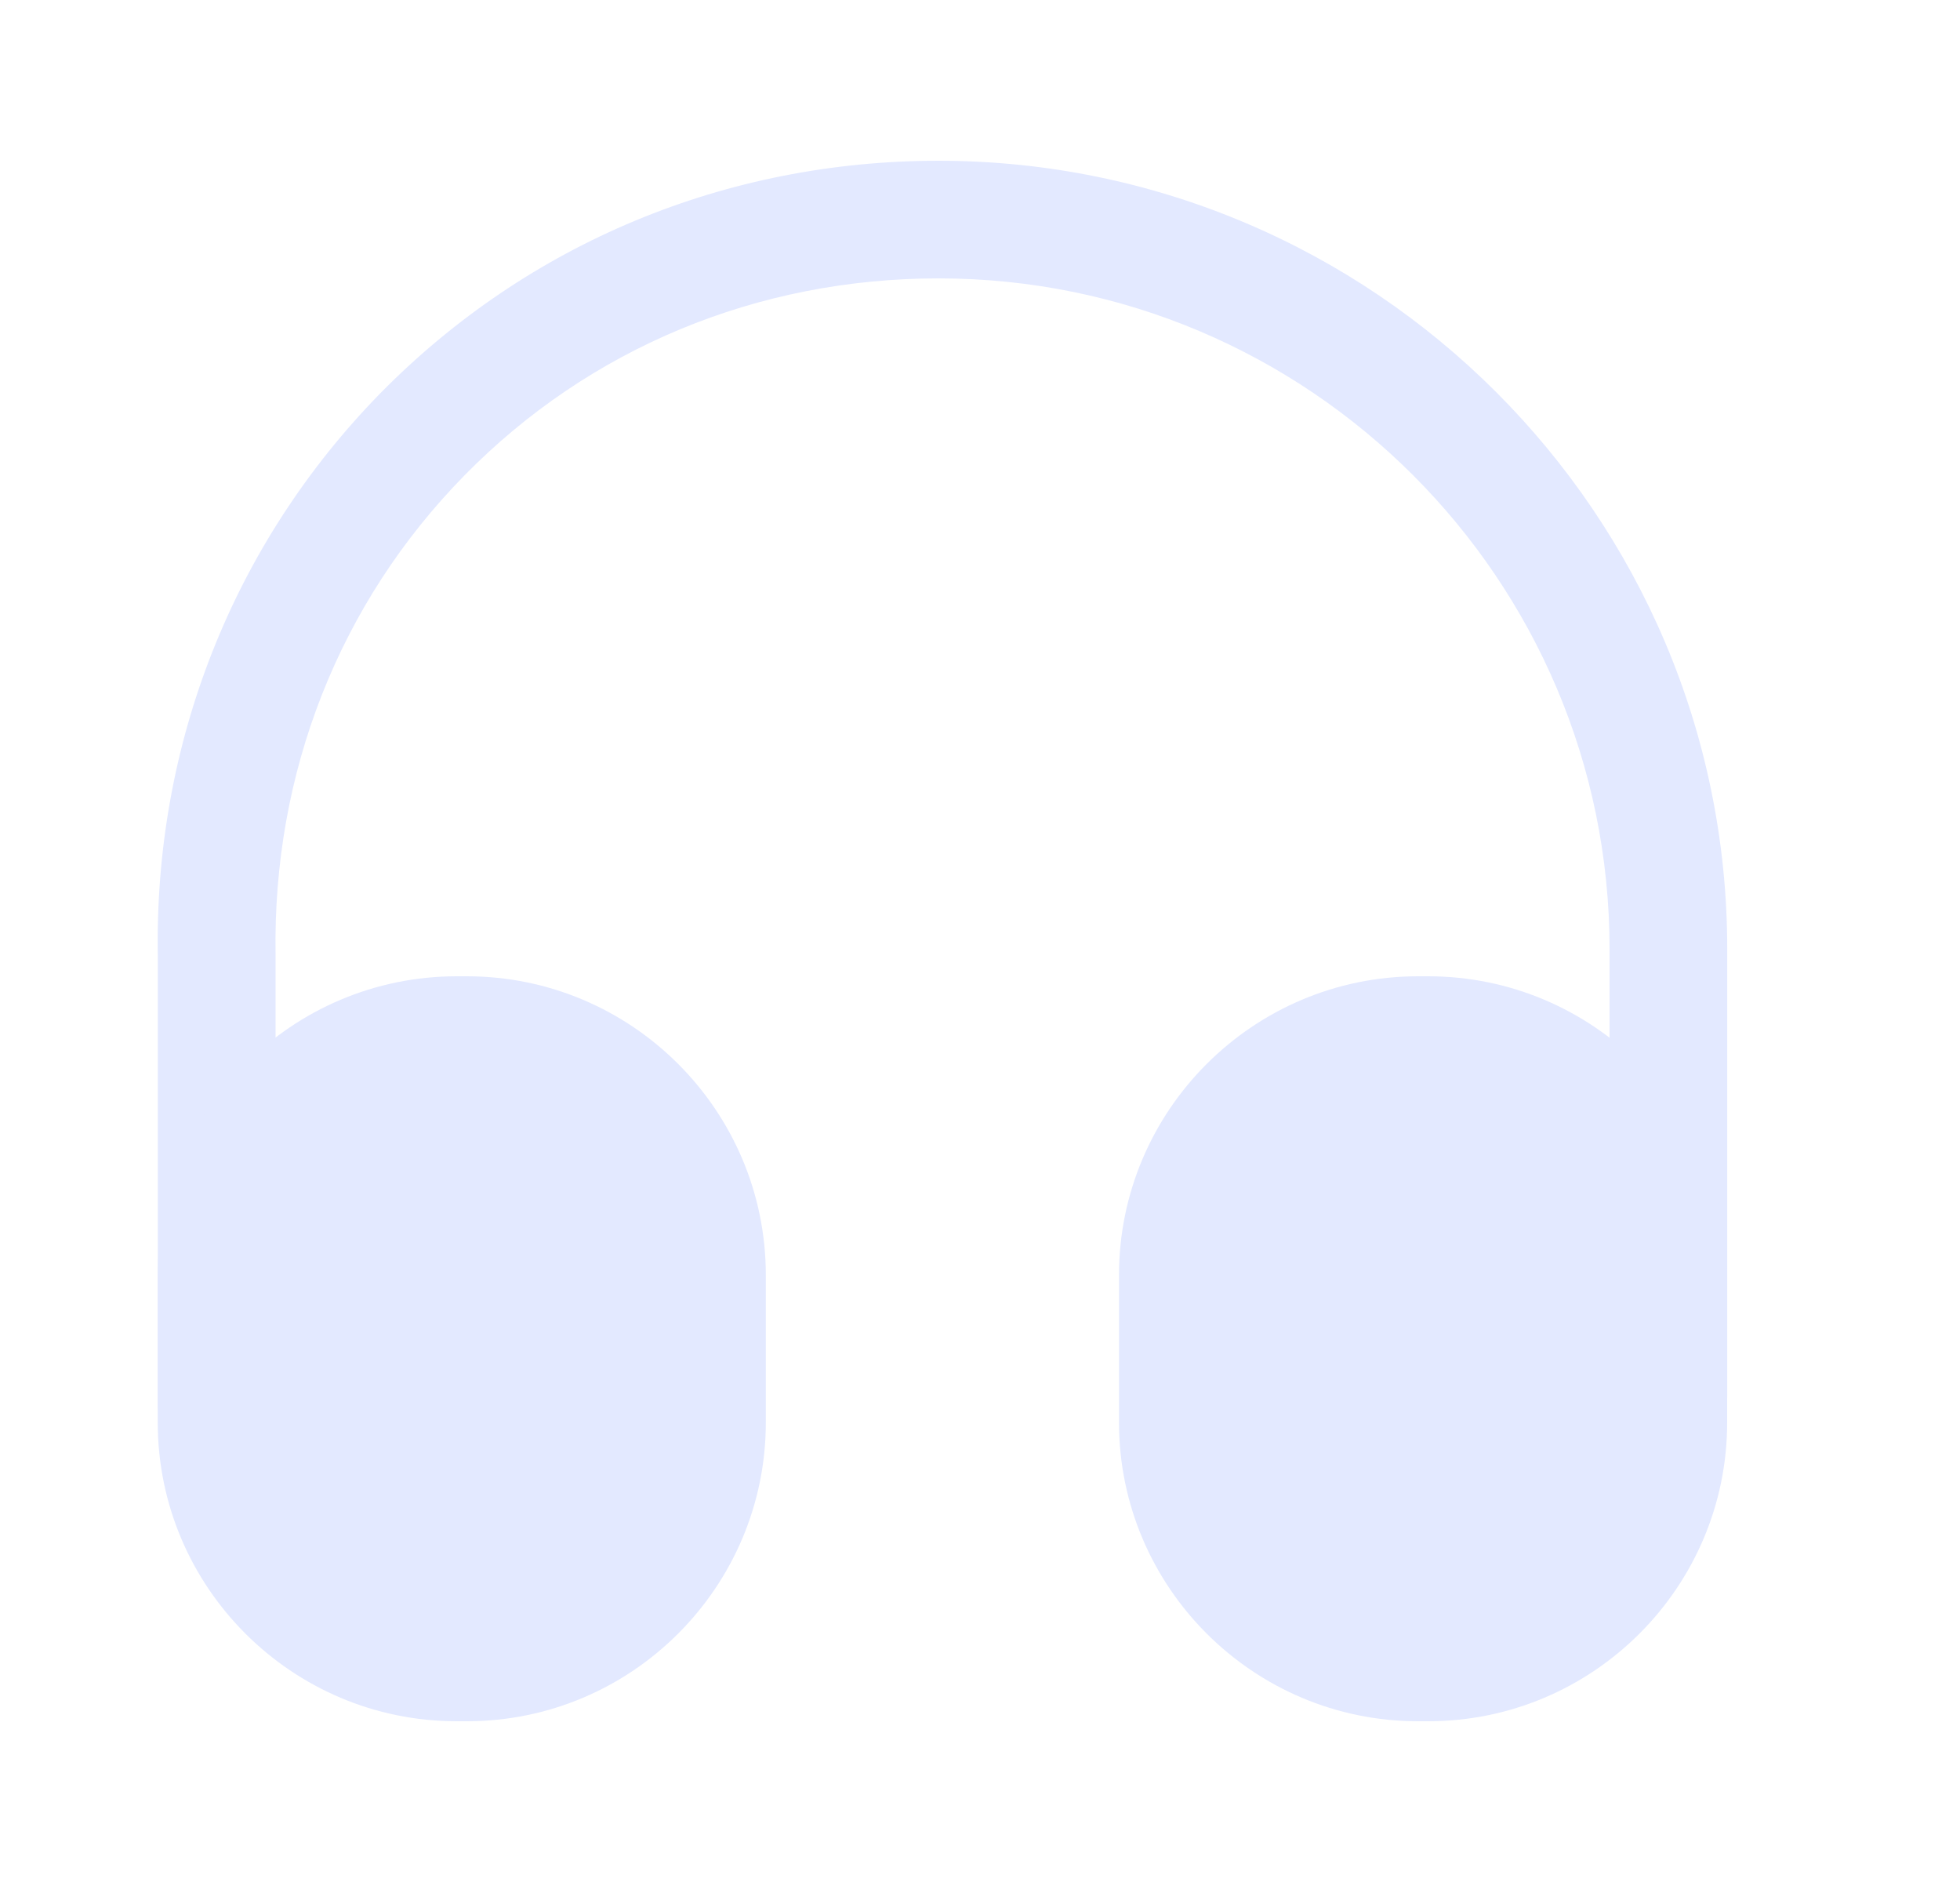 <svg width="25" height="24" viewBox="0 0 25 24" fill="none" xmlns="http://www.w3.org/2000/svg">
<path d="M2.764 18.65C2.354 18.65 2.013 18.31 2.013 17.9V12.2C1.963 9.49 2.974 6.93 4.856 5.01C6.738 3.1 9.26 2.05 11.972 2.05C17.517 2.05 22.031 6.56 22.031 12.1V17.8C22.031 18.21 21.691 18.55 21.28 18.55C20.87 18.55 20.53 18.21 20.53 17.8V12.1C20.53 7.39 16.696 3.55 11.972 3.55C9.66 3.55 7.518 4.44 5.927 6.06C4.325 7.69 3.475 9.86 3.515 12.18V17.89C3.515 18.31 3.185 18.65 2.764 18.65Z" fill="#E3E9FF"/>
<path d="M5.955 12.45H5.825C3.723 12.45 2.012 14.16 2.012 16.26V18.14C2.012 20.24 3.723 21.95 5.825 21.95H5.955C8.057 21.95 9.768 20.24 9.768 18.14V16.26C9.768 14.16 8.057 12.45 5.955 12.45Z" fill="#E3E9FF"/>
<path d="M18.217 12.45H18.087C15.985 12.45 14.273 14.16 14.273 16.26V18.14C14.273 20.24 15.985 21.95 18.087 21.95H18.217C20.319 21.95 22.03 20.24 22.03 18.14V16.26C22.03 14.16 20.319 12.45 18.217 12.45Z" fill="#E3E9FF"/>
</svg>
